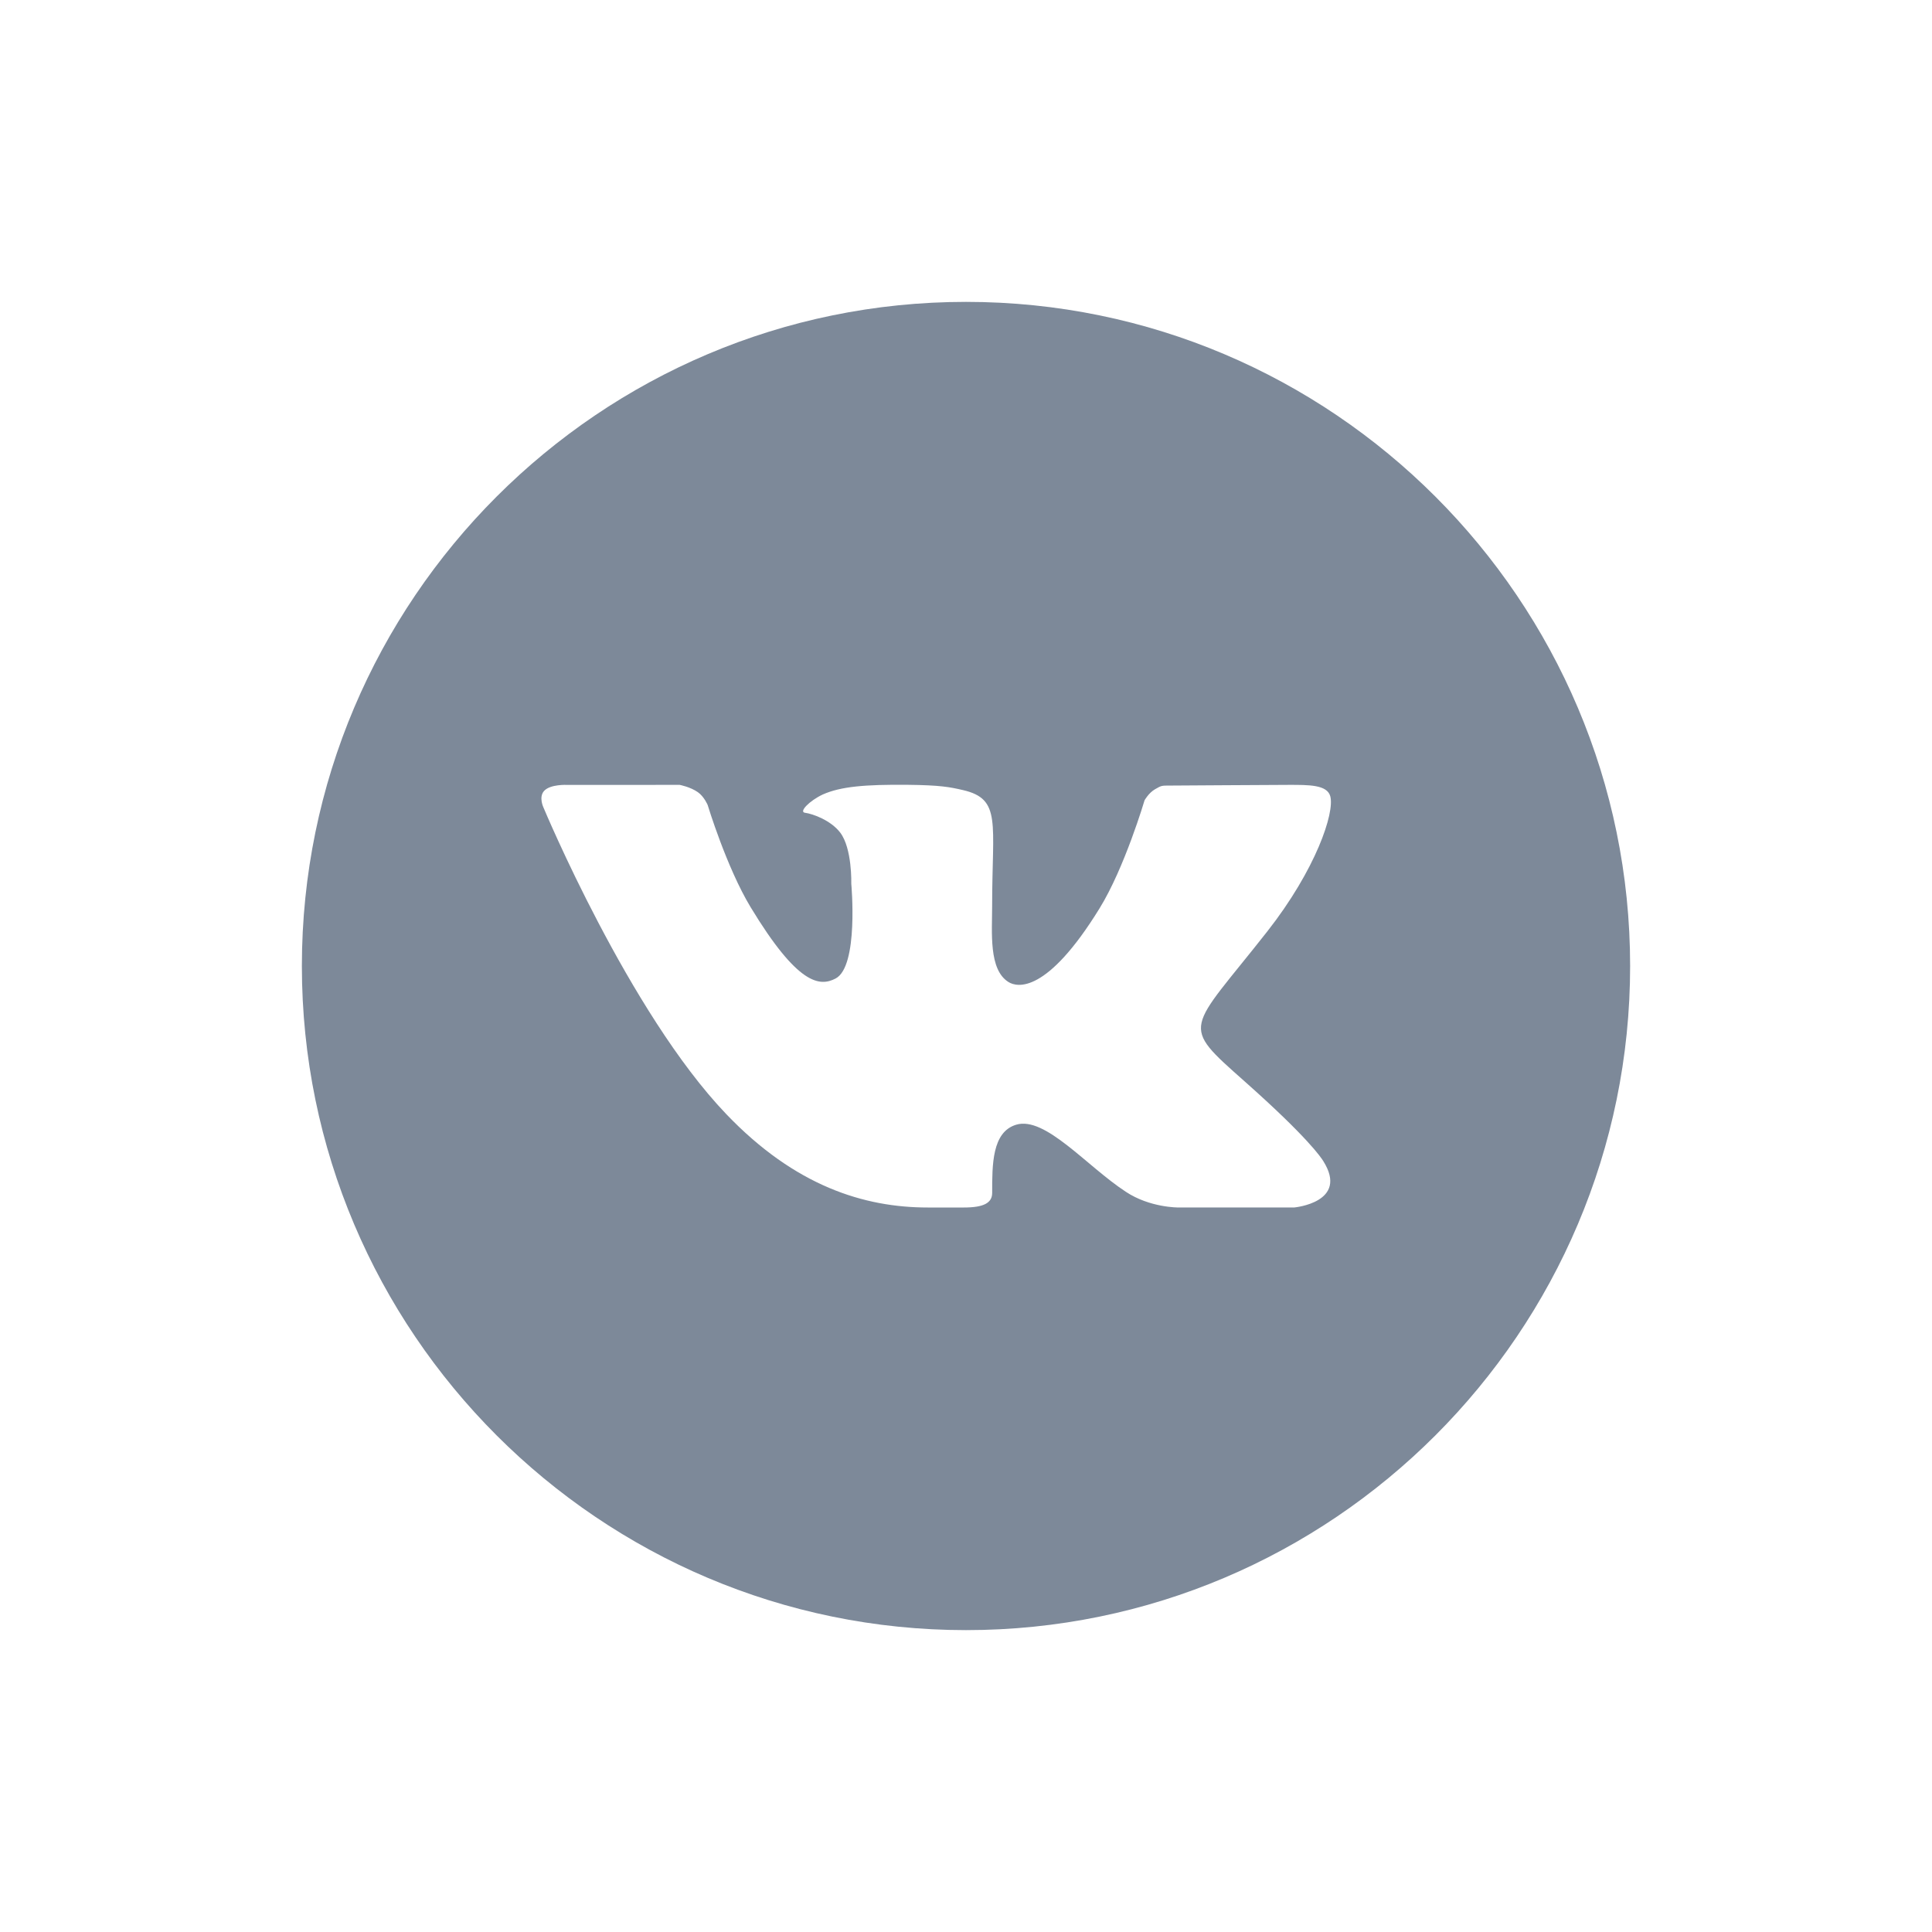 <svg xmlns="http://www.w3.org/2000/svg" xmlns:xlink="http://www.w3.org/1999/xlink" viewBox="0,0,256,256" width="96px" height="96px" fill-rule="nonzero"><g fill="#7d8999" fill-rule="nonzero" stroke="none" stroke-width="1" stroke-linecap="butt" stroke-linejoin="miter" stroke-miterlimit="10" stroke-dasharray="" stroke-dashoffset="0" font-family="none" font-weight="none" font-size="none" text-anchor="none" style="mix-blend-mode: normal"><g transform="scale(4,4)"><path d="M32,10c12.131,0 22,9.869 22,22c0,12.131 -9.869,22 -22,22c-12.131,0 -22,-9.869 -22,-22c0,-12.131 9.869,-22 22,-22zM41.242,35.833c-2.187,-1.94 -1.894,-1.626 0.74,-4.98c1.604,-2.044 2.236,-3.927 2.085,-4.477c-0.105,-0.384 -0.717,-0.376 -1.37,-0.376c-0.653,0 -3.63,0.023 -3.927,0.023c-0.297,0 -0.29,-0.003 -0.507,0.121c-0.212,0.121 -0.348,0.367 -0.348,0.367c0,0 -0.66,2.233 -1.49,3.578c-1.747,2.837 -2.729,2.621 -3.016,2.443c-0.664,-0.411 -0.543,-1.649 -0.543,-2.53c0,-2.75 0.318,-3.533 -0.969,-3.83c-0.426,-0.098 -0.74,-0.163 -1.831,-0.174c-1.402,-0.013 -2.215,0.055 -2.812,0.321c-0.447,0.21 -0.798,0.578 -0.588,0.605c0.26,0.034 0.854,0.249 1.165,0.654c0.403,0.524 0.369,1.699 0.369,1.699c0,0 0.252,2.737 -0.521,3.138c-0.529,0.276 -1.254,0.212 -2.813,-2.362c-0.798,-1.319 -1.424,-3.387 -1.424,-3.387c0,0 -0.116,-0.278 -0.324,-0.424c-0.251,-0.176 -0.602,-0.242 -0.602,-0.242l-3.729,0.001c0,0 -0.561,-0.03 -0.767,0.203c-0.182,0.208 -0.015,0.55 -0.015,0.55c0,0 2.829,6.785 6.055,10.154c2.28,2.383 4.565,3.092 6.672,3.092h1.202c0.647,0 0.933,-0.149 0.933,-0.483c0,-0.93 -0.008,-2.019 0.797,-2.26c0.96,-0.287 2.326,1.368 3.63,2.222c0.8,0.53 1.736,0.52 1.736,0.52h3.845c0,0 1.825,-0.167 0.959,-1.539c-0.07,-0.112 -0.504,-0.774 -2.592,-2.627z"></path></g></g></svg>
